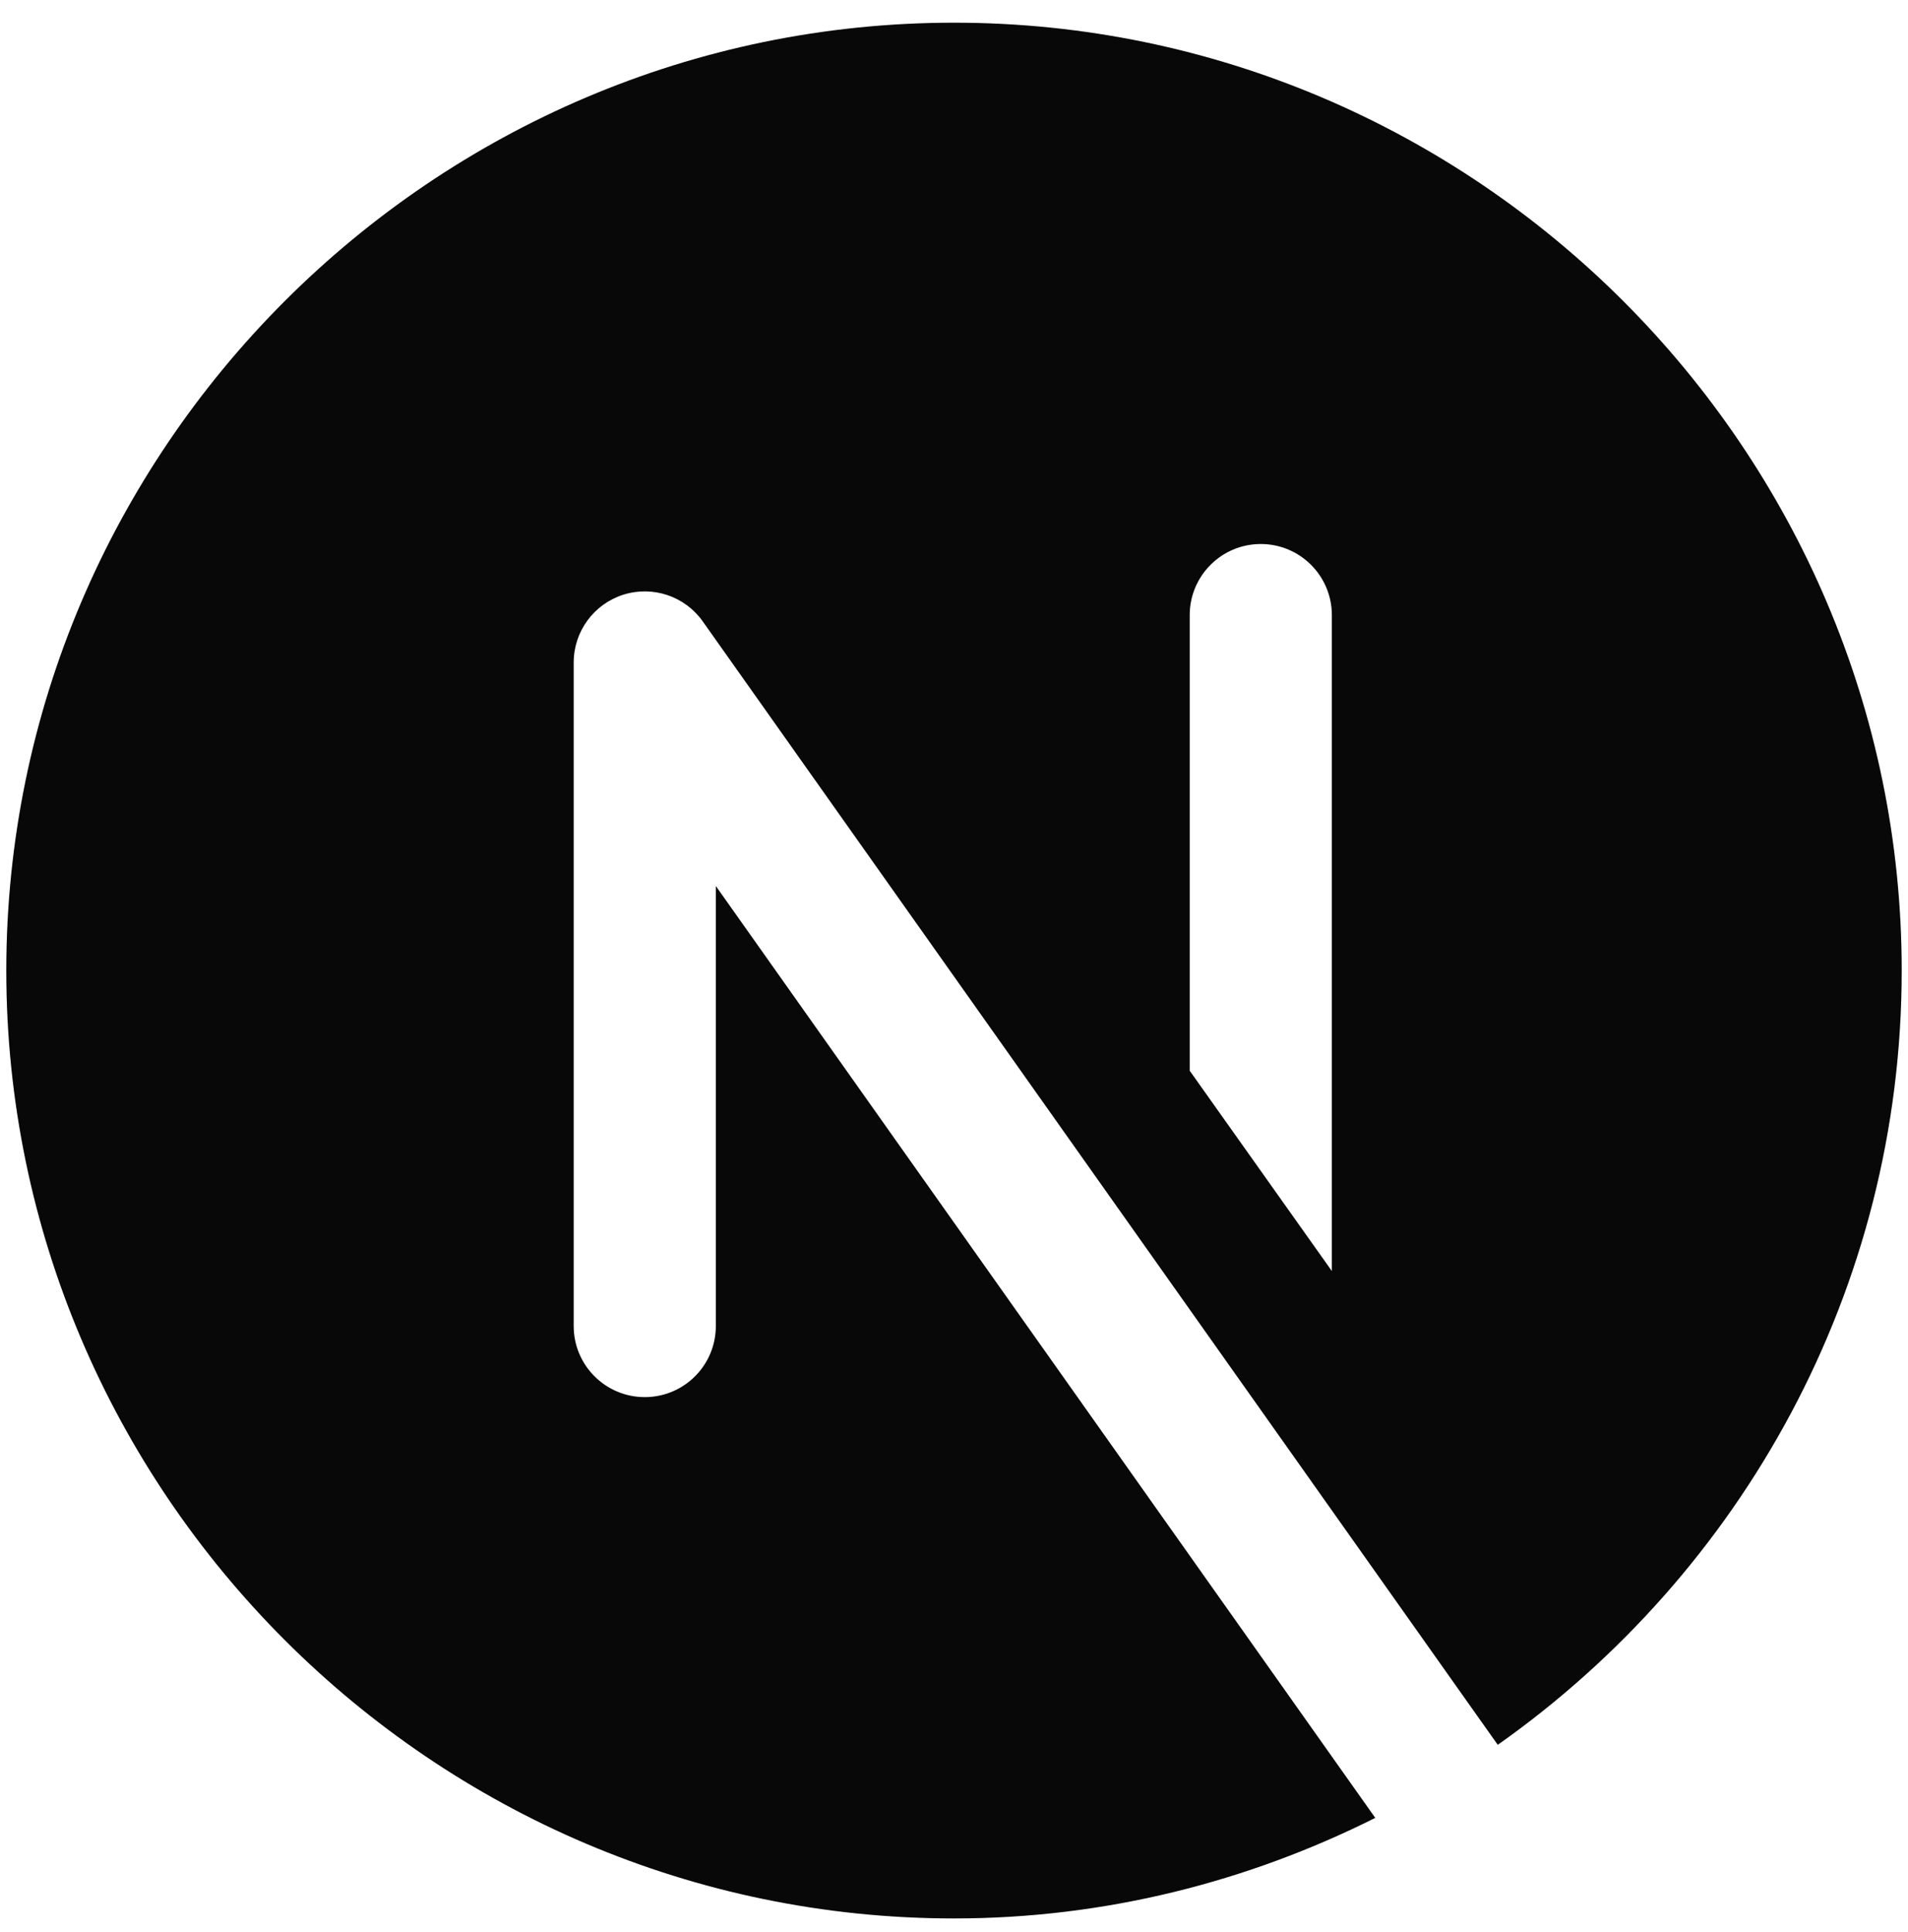 <svg width="80" height="81" viewBox="0 0 80 81" fill="none" xmlns="http://www.w3.org/2000/svg">
<g clip-path="url(#clip0_41_99)">
<path d="M30.014 55.589C30.014 57.234 28.681 58.569 27.034 58.569C25.387 58.569 24.054 57.234 24.054 55.589V27.773C24.054 26.476 24.894 25.328 26.13 24.932C27.372 24.539 28.717 24.992 29.466 26.051L62.799 73.146C73.015 65.938 79.736 54.069 79.736 40.688C79.736 18.833 61.855 0.951 40 0.951C18.145 0.951 0.264 18.833 0.264 40.688C0.264 62.543 18.145 80.424 40 80.424C46.342 80.424 52.33 78.88 57.663 76.208L30.014 37.143V55.589ZM49.883 25.787C49.883 24.142 51.216 22.806 52.863 22.806C54.51 22.806 55.843 24.142 55.843 25.787V53.284L49.883 44.886V25.787Z" fill="#080808"/>
</g>
<defs>
<clipPath id="clip0_41_99">
<rect width="80" height="80" fill="white" transform="translate(0 0.688)"/>
</clipPath>
</defs>
</svg>
